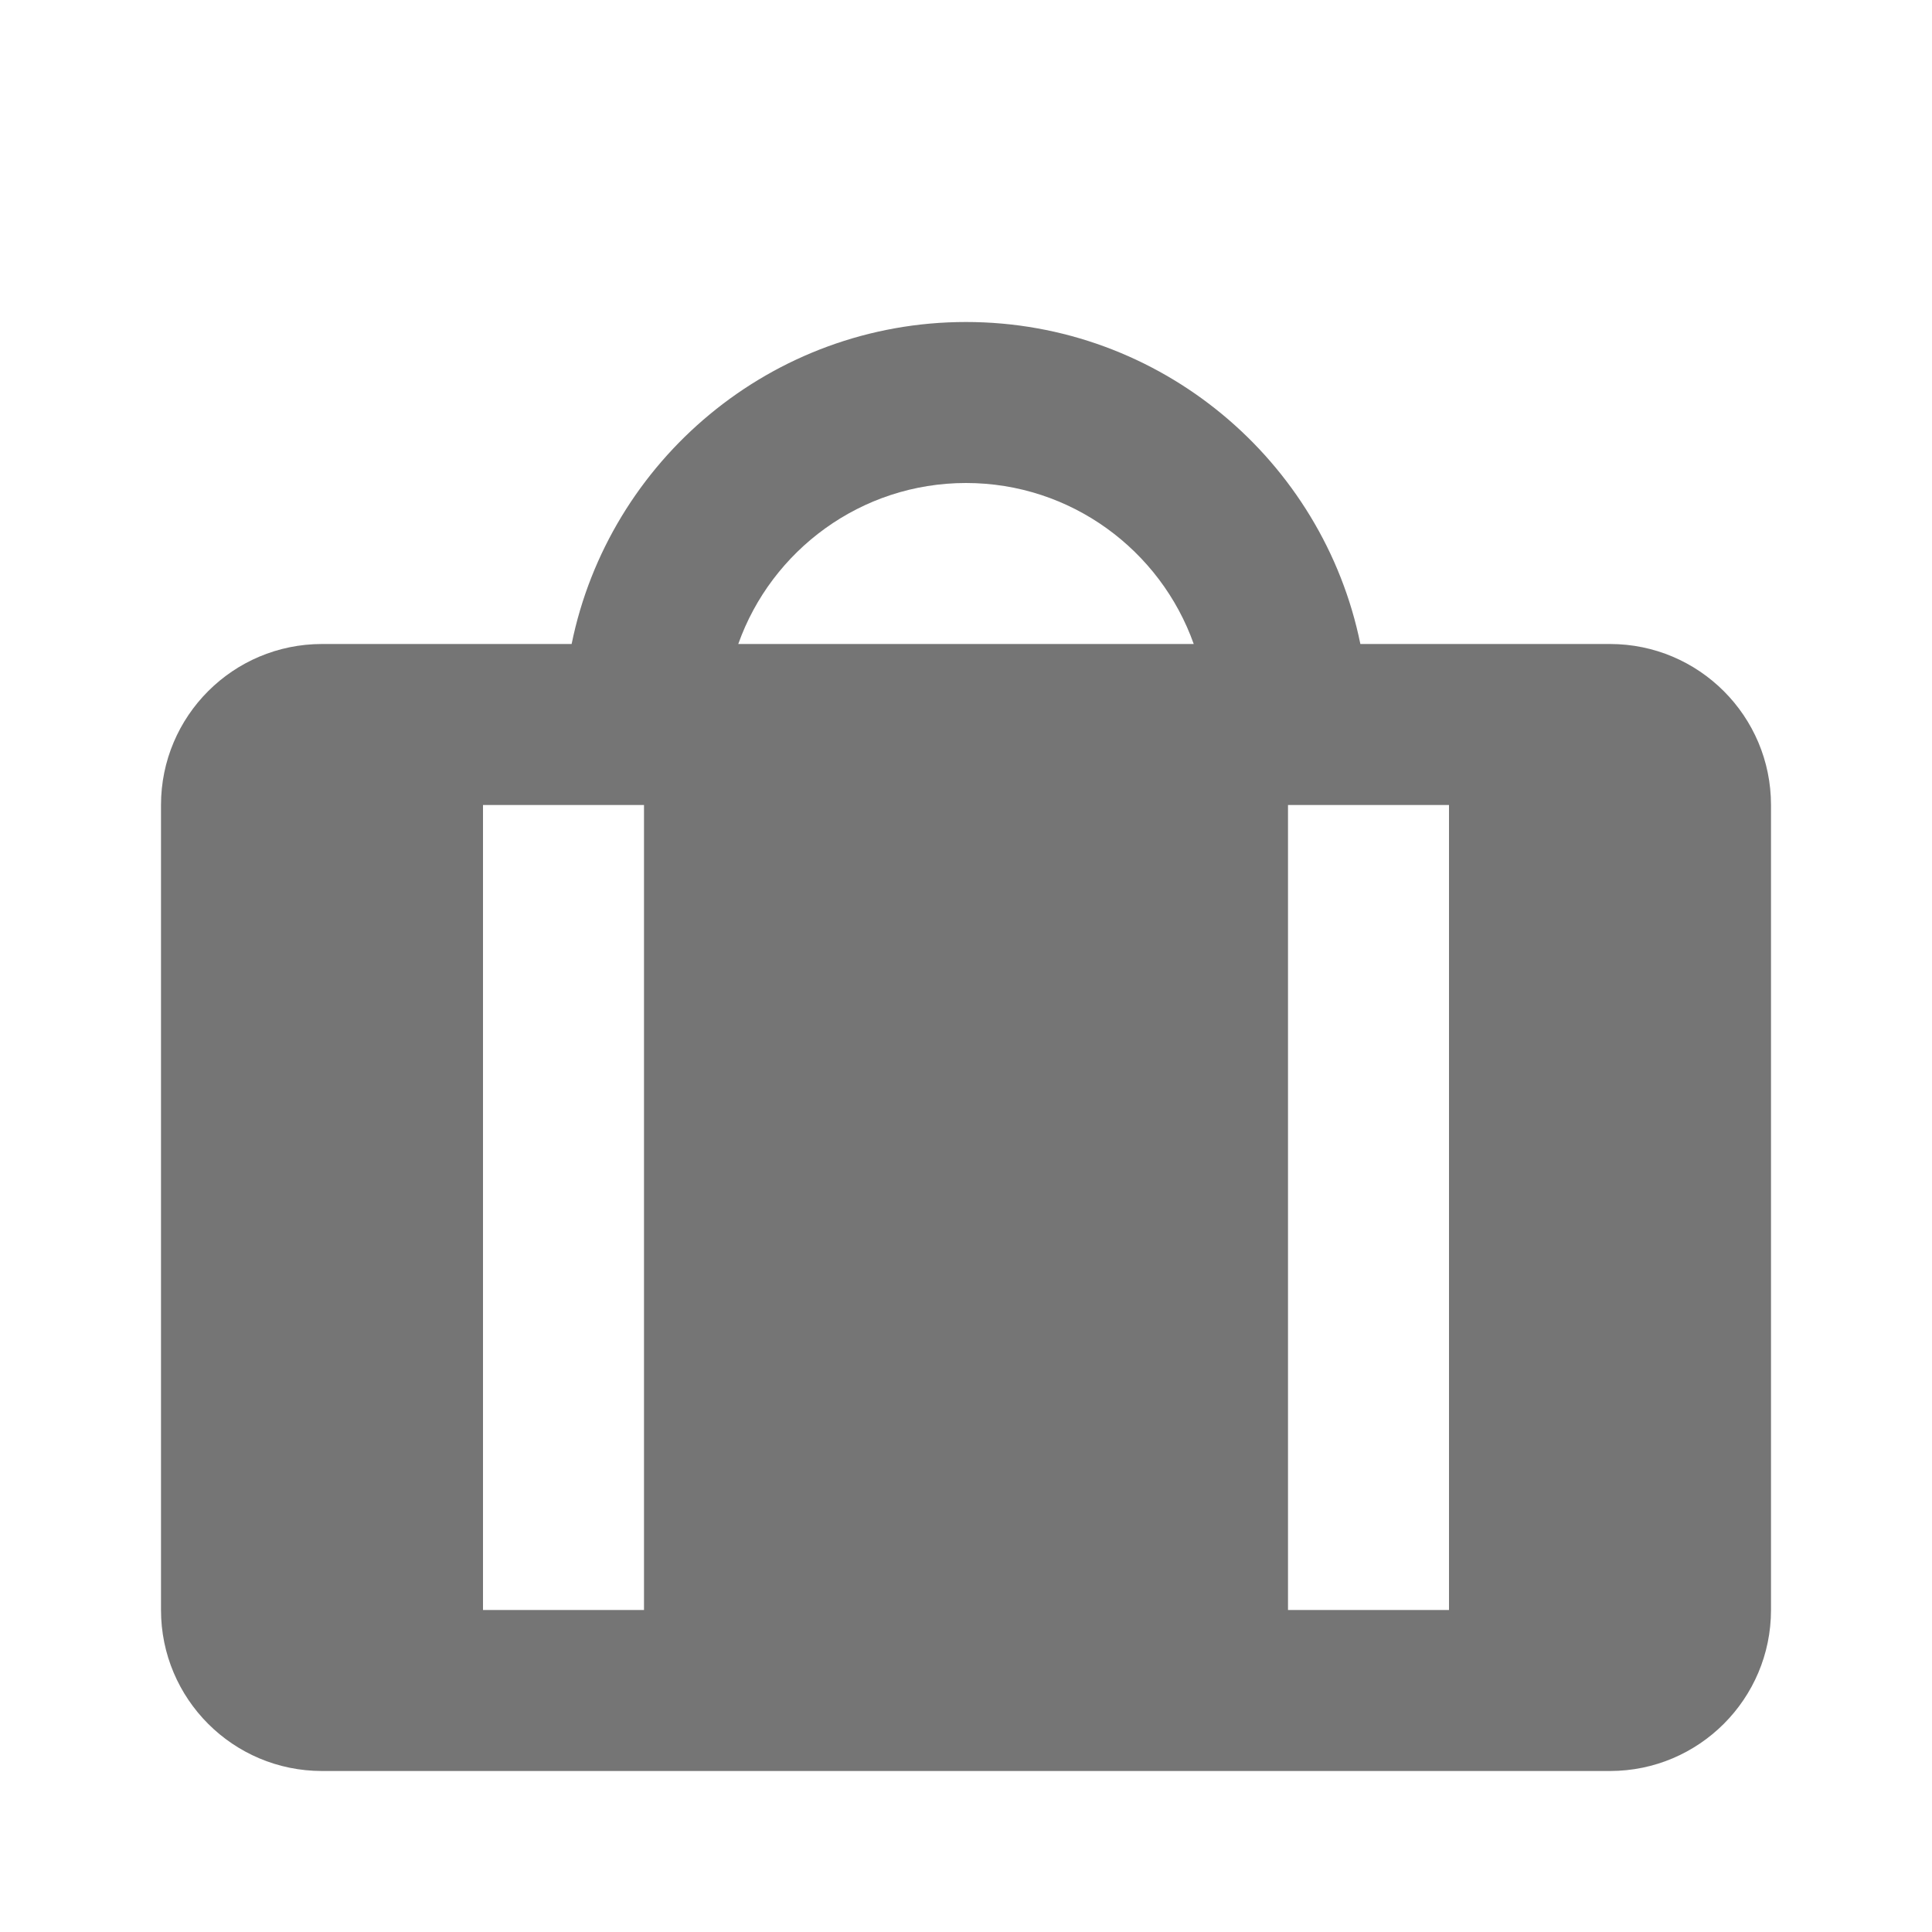 <?xml version="1.0" encoding="utf-8"?>
<!-- Generator: Adobe Illustrator 17.1.0, SVG Export Plug-In . SVG Version: 6.00 Build 0)  -->
<!DOCTYPE svg PUBLIC "-//W3C//DTD SVG 1.1//EN" "http://www.w3.org/Graphics/SVG/1.1/DTD/svg11.dtd">
<svg version="1.1" xmlns="http://www.w3.org/2000/svg" xmlns:xlink="http://www.w3.org/1999/xlink" x="0px" y="0px" width="24px"
	 height="24px" viewBox="0 0 24 24" enable-background="new 0 0 24 24" xml:space="preserve">
<g id="Frame_-_24px">
	<rect x="0" y="0.001" fill="none" width="24" height="24.001"/>
</g>
<g id="Filled_Icons">
	<path fill="#757575" d="M20,8h-3.101C16.435,5.721,14.415,4,12,4S7.565,5.721,7.101,8H4c-1.105,0-2,0.896-2,2v10
		c0,1.104,0.895,2,2,2h16c1.104,0,2-0.896,2-2V10C22,8.896,21.104,8,20,8z M12,6c1.304,0,2.416,0.836,2.829,2H9.171
		C9.584,6.836,10.696,6,12,6z M8,20H6V10h2V20z M18,20h-2V10h2V20z"/>
</g>
</svg>

